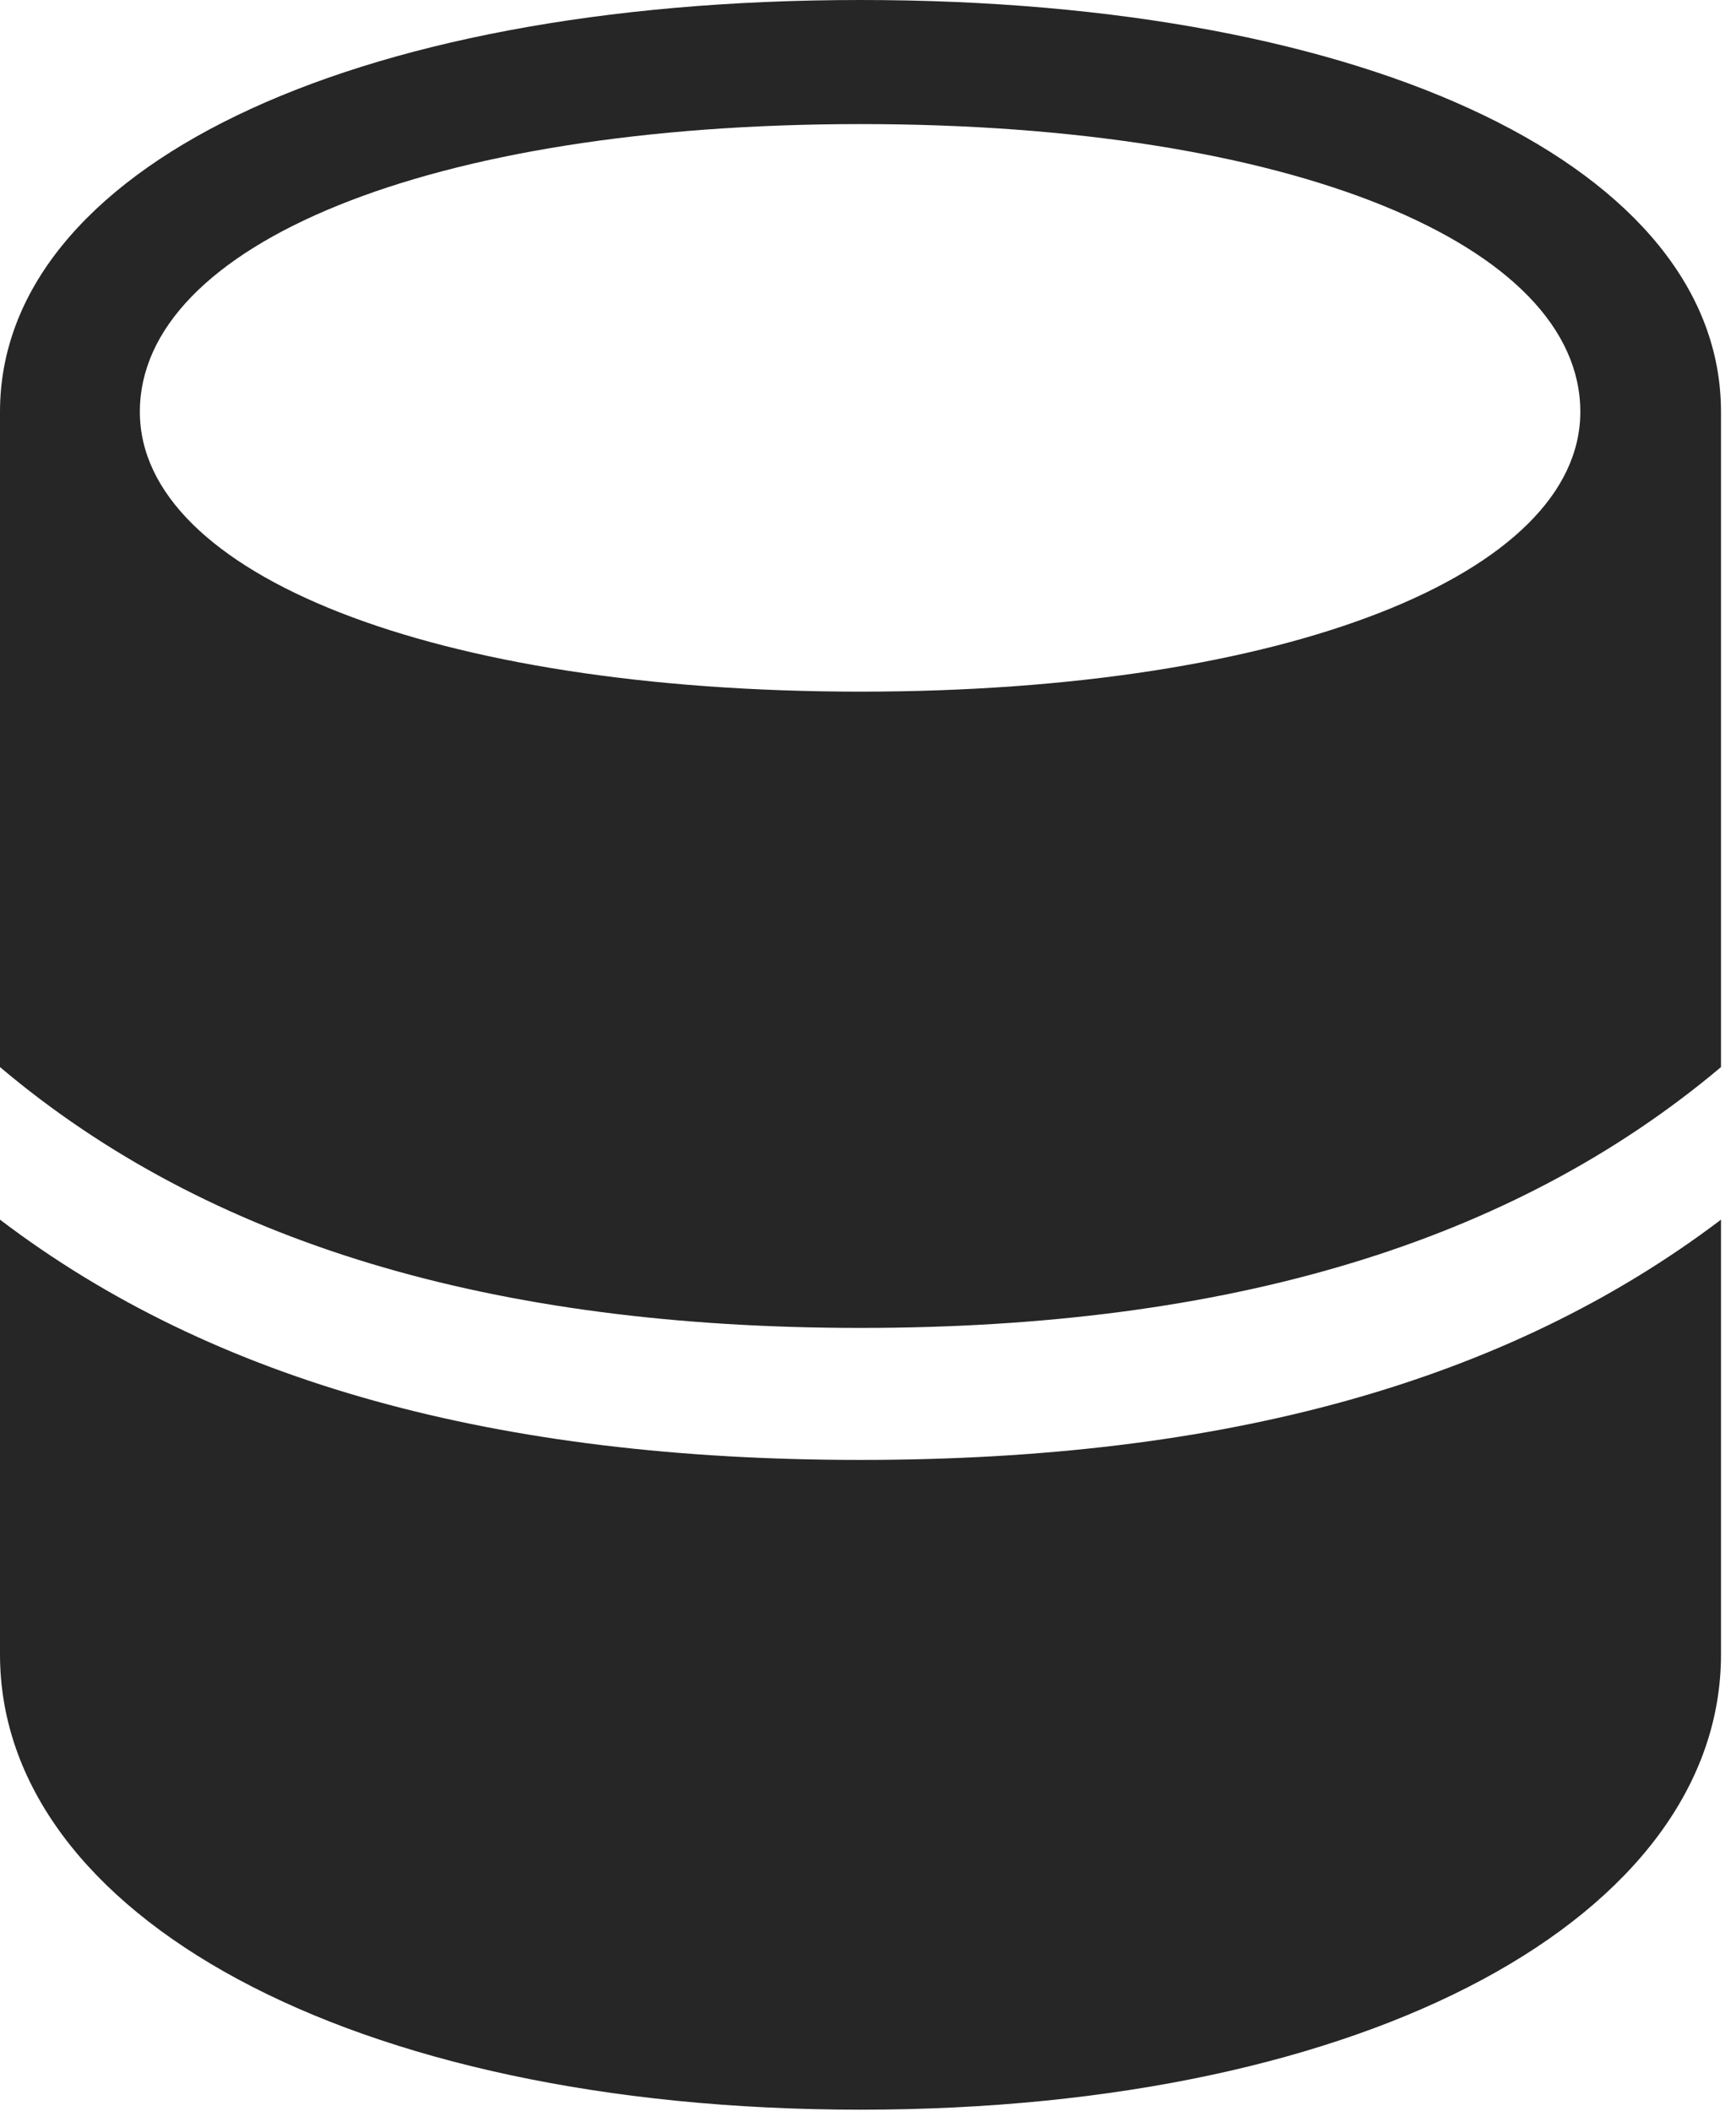 <?xml version="1.0" encoding="UTF-8"?>
<!--Generator: Apple Native CoreSVG 326-->
<!DOCTYPE svg
PUBLIC "-//W3C//DTD SVG 1.1//EN"
       "http://www.w3.org/Graphics/SVG/1.1/DTD/svg11.dtd">
<svg version="1.1" xmlns="http://www.w3.org/2000/svg" xmlns:xlink="http://www.w3.org/1999/xlink" viewBox="0 0 42.91 52.168">
 <g>
  <rect height="52.168" opacity="0" width="42.91" x="0" y="0"/>
  <path d="M0 30.137L0 26.367C5.156 30.723 12.188 32.812 21.27 32.812C30.332 32.812 37.363 30.723 42.539 26.367L42.539 30.137C37.227 34.16 30.234 36.074 21.27 36.074C12.305 36.074 5.293 34.16 0 30.137ZM0 40.879C0 47.305 8.633 52.129 21.27 52.129C33.906 52.129 42.539 47.305 42.539 40.879L42.539 10.176C42.539 4.219 34.023 0 21.27 0C8.516 0 0 4.219 0 10.176ZM3.457 10.176C3.457 6.055 10.586 3.066 21.27 3.066C31.953 3.066 39.062 6.055 39.062 10.176C39.062 14.18 31.816 17.09 21.27 17.09C10.703 17.09 3.457 14.18 3.457 10.176Z" fill="black" fill-opacity="0.85"/>
 </g>
</svg>
